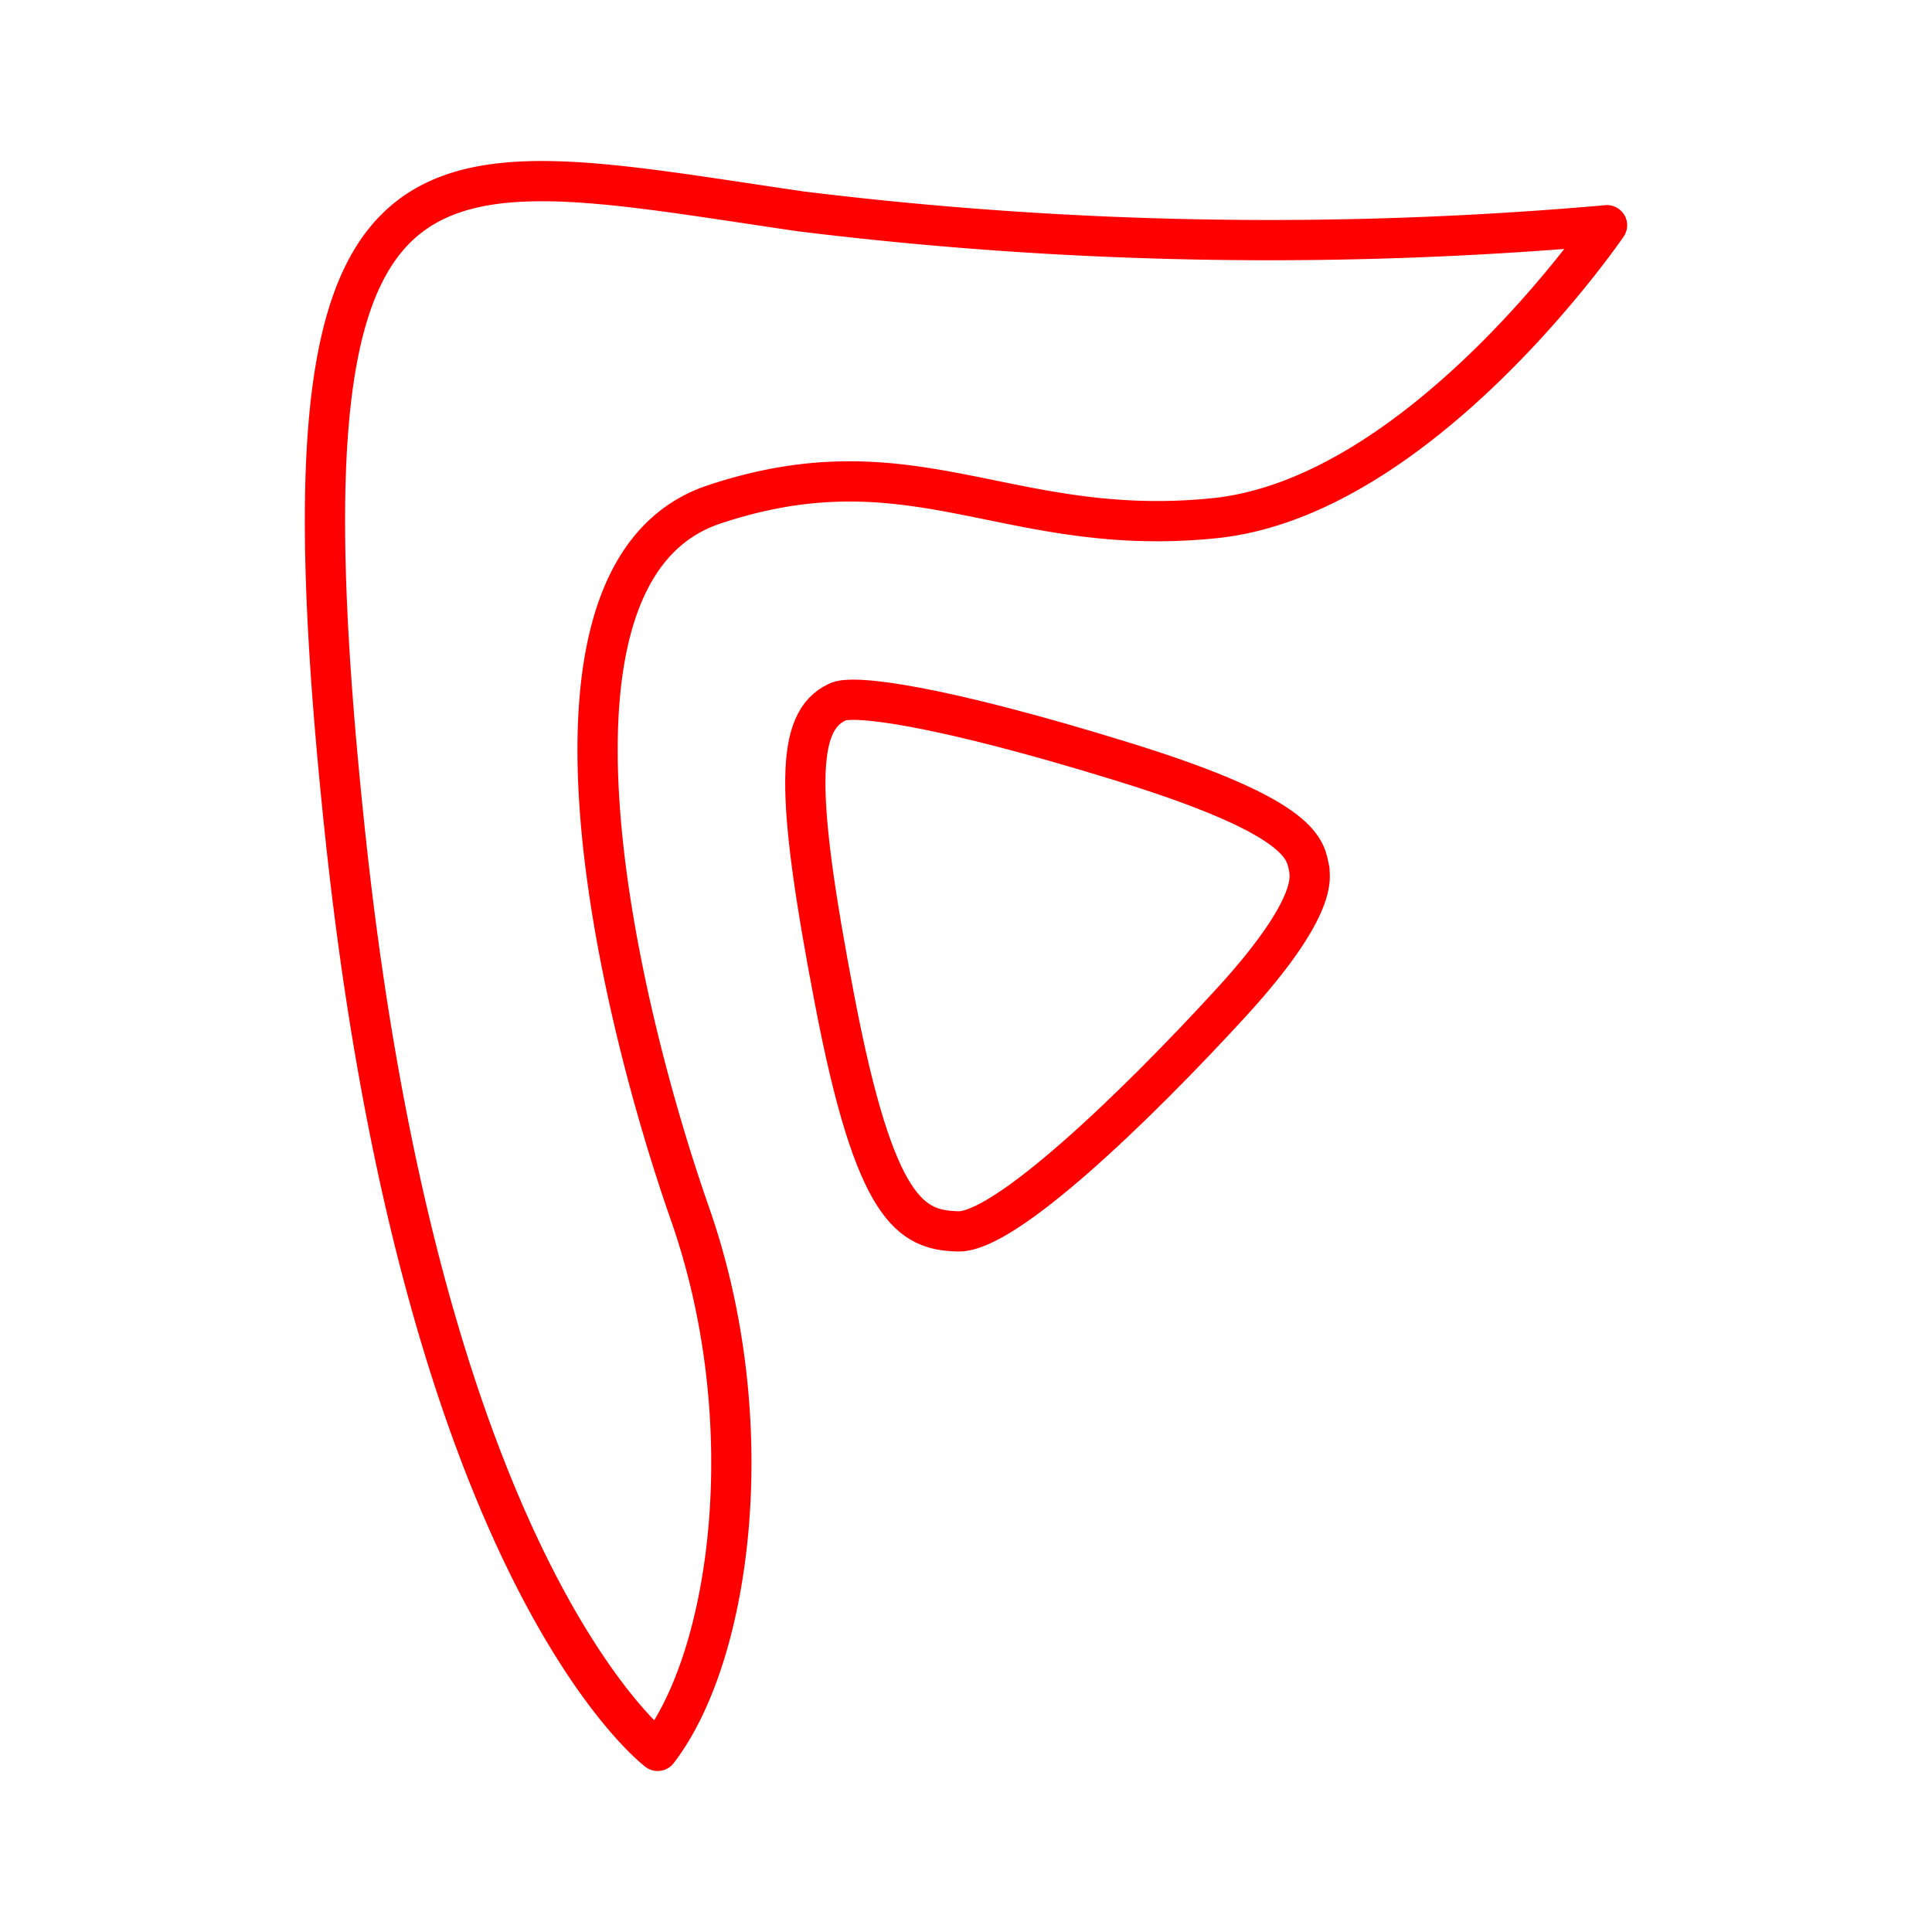 <svg xmlns="http://www.w3.org/2000/svg" viewBox="0 0 48 48"><defs><style>.a{fill:none;stroke:#ff0000;stroke-linecap:round;stroke-linejoin:round;}</style></defs><path class="a" d="M16.34,43.5s-5.796-4.332-7.758-22.717S10.327,3.859,19.893,5.251a95.294,95.294,0,0,0,20.033.345s-4.603,6.752-9.75,7.278-7.457-1.998-12.433-.342-2.413,12.451-.601,17.623,1.03,10.97-.801,13.344Z"/><path class="a" d="M20.803,17.443c.36-.196,2.503.06,7.131,1.493,4.605,1.426,4.491,2.216,4.6,2.686-.019.109.302.833-1.946,3.287-2.413,2.634-5.627,5.713-6.782,5.684-1.171-.029-2.061-.492-3.064-5.72s-.974-6.949.061-7.43Z"/></svg>
